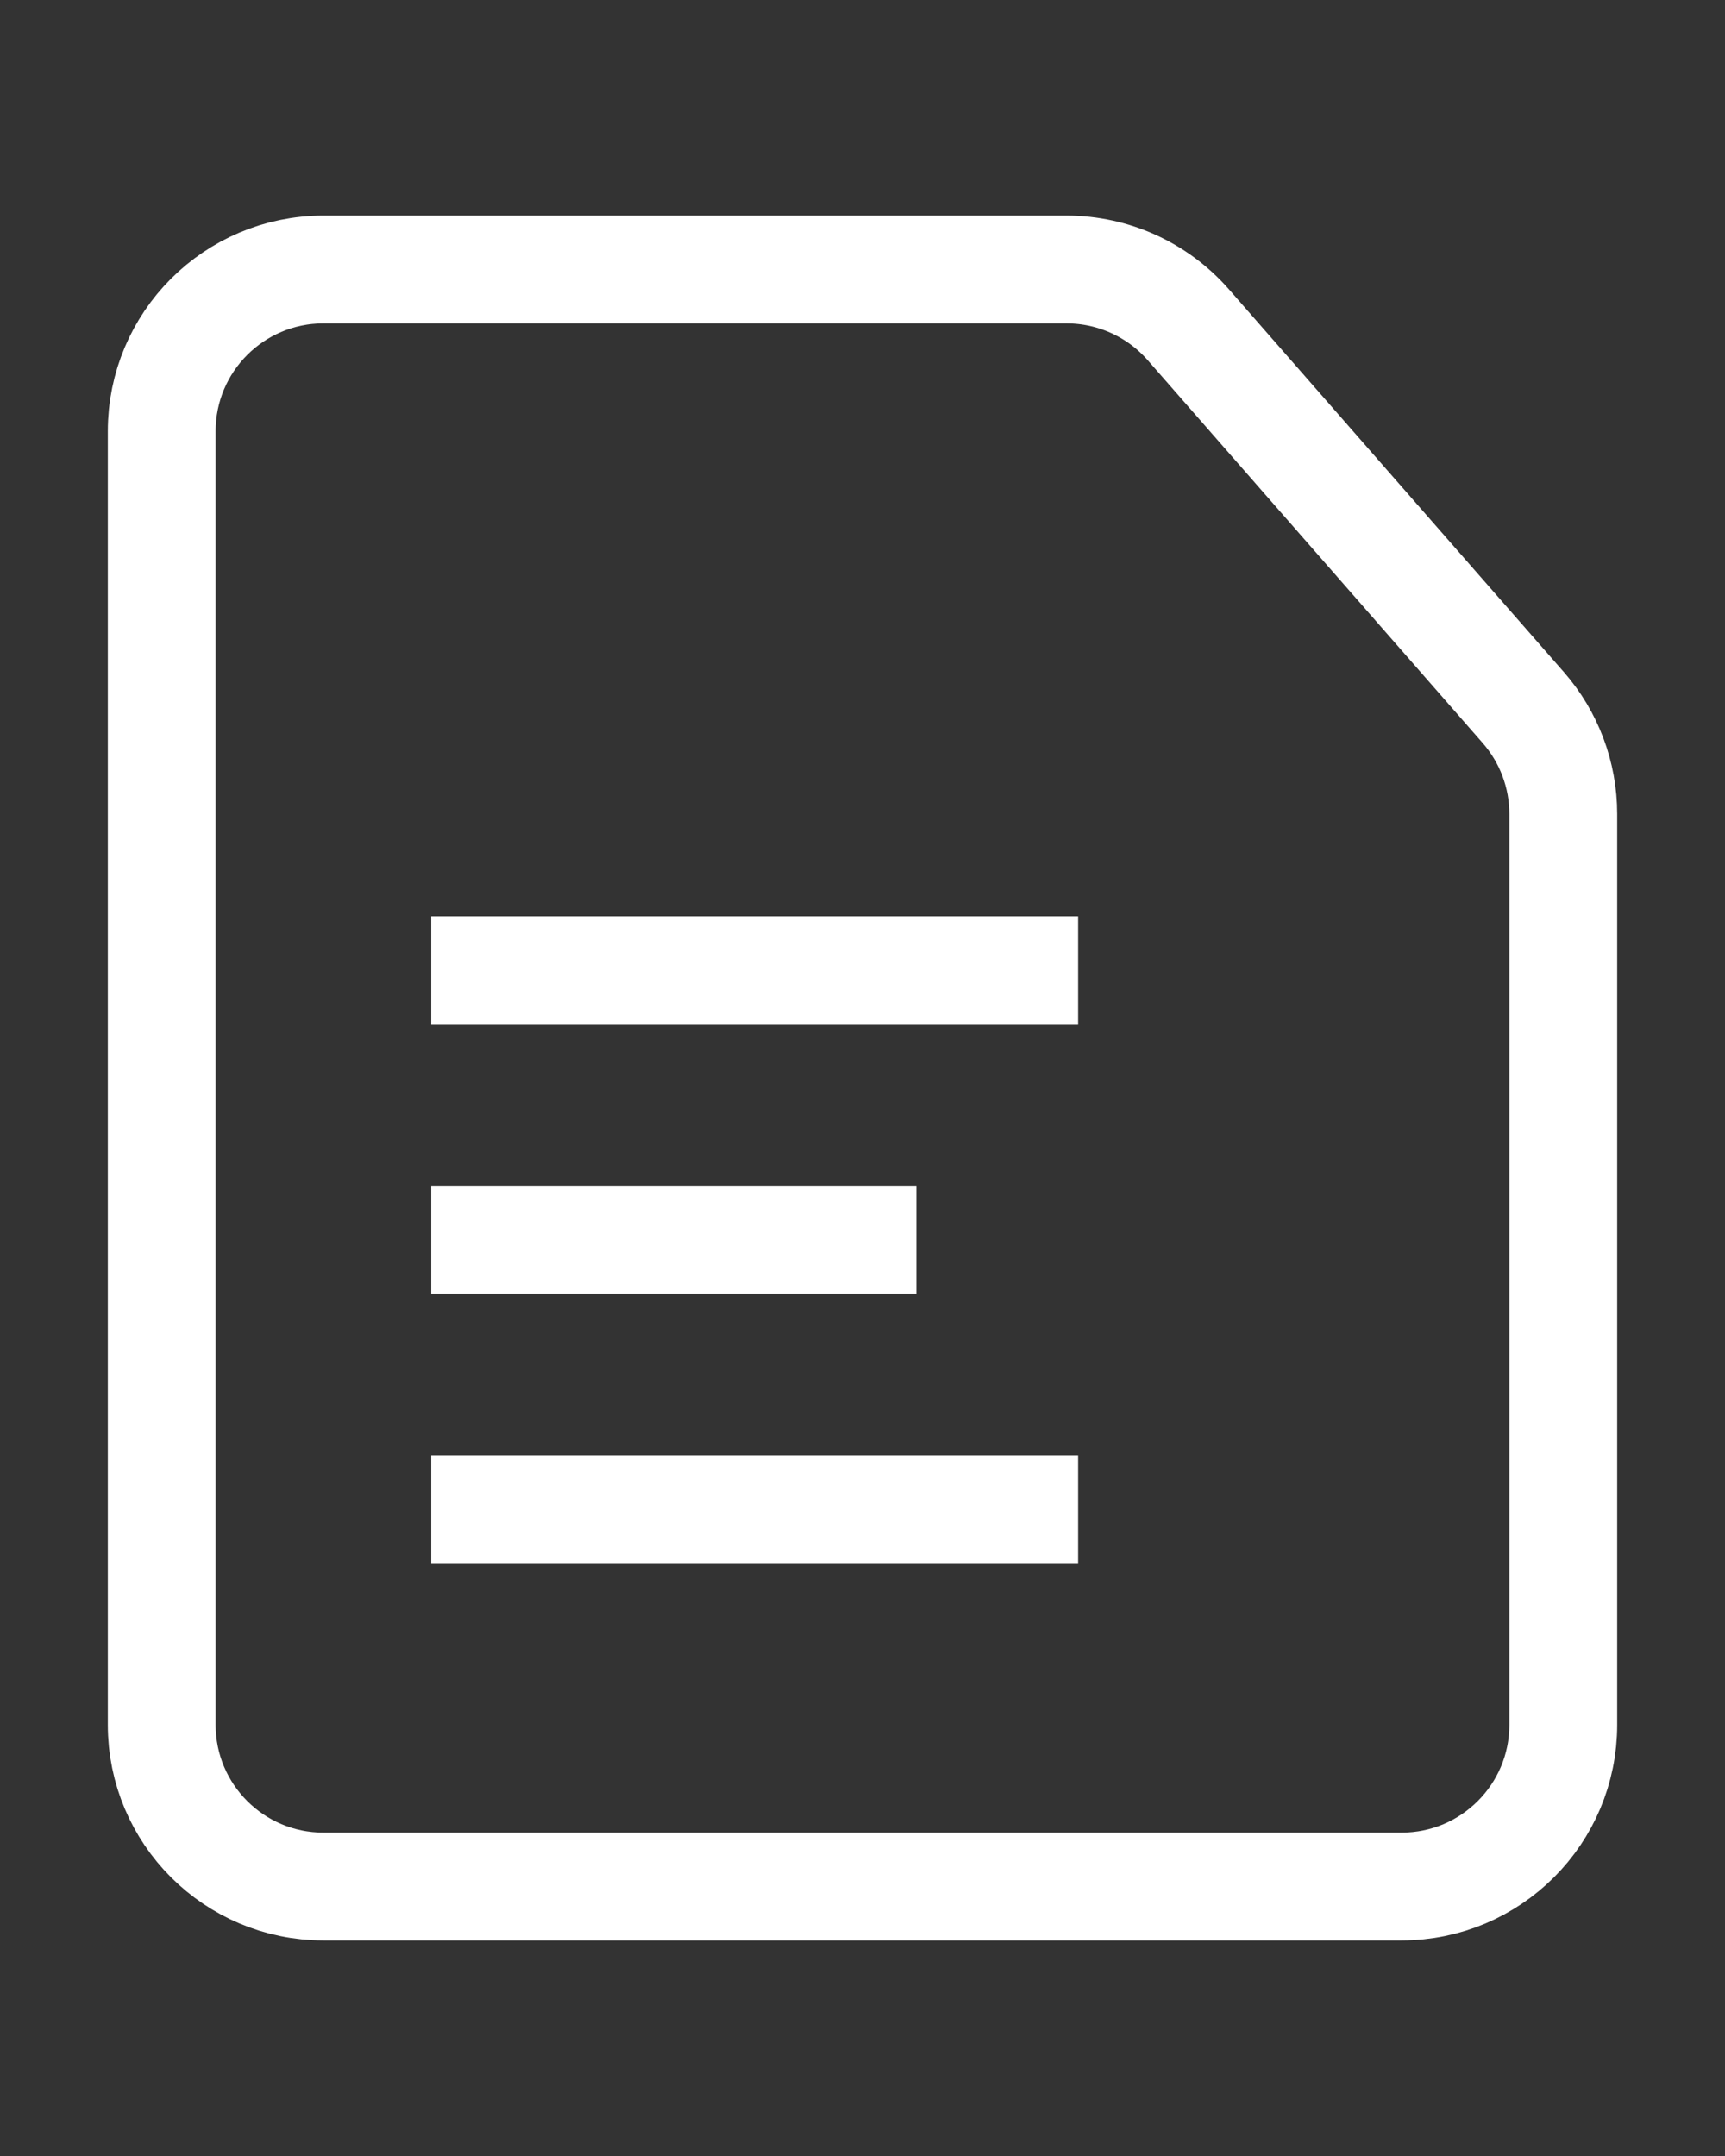 <svg width="32" height="40" viewBox="0 0 32 40" fill="none" xmlns="http://www.w3.org/2000/svg">
<rect x="0" y="0" width="32" height="40" fill="#333333" stroke="none"/>
<path d="M26 35H6C4.343 35 3 33.657 3 32V8C3 6.343 4.343 5 6 5H19.785C20.65 5 21.473 5.373 22.043 6.024L28.258 13.127C28.736 13.674 29 14.376 29 15.103V32C29 33.657 27.657 35 26 35Z" stroke="white" stroke-width="2"/>
<path d="M8 28H20" stroke="white" stroke-width="2"/>
<path d="M8 23H17" stroke="white" stroke-width="2"/>
<path d="M8 18H20" stroke="white" stroke-width="2"/>
</svg>
